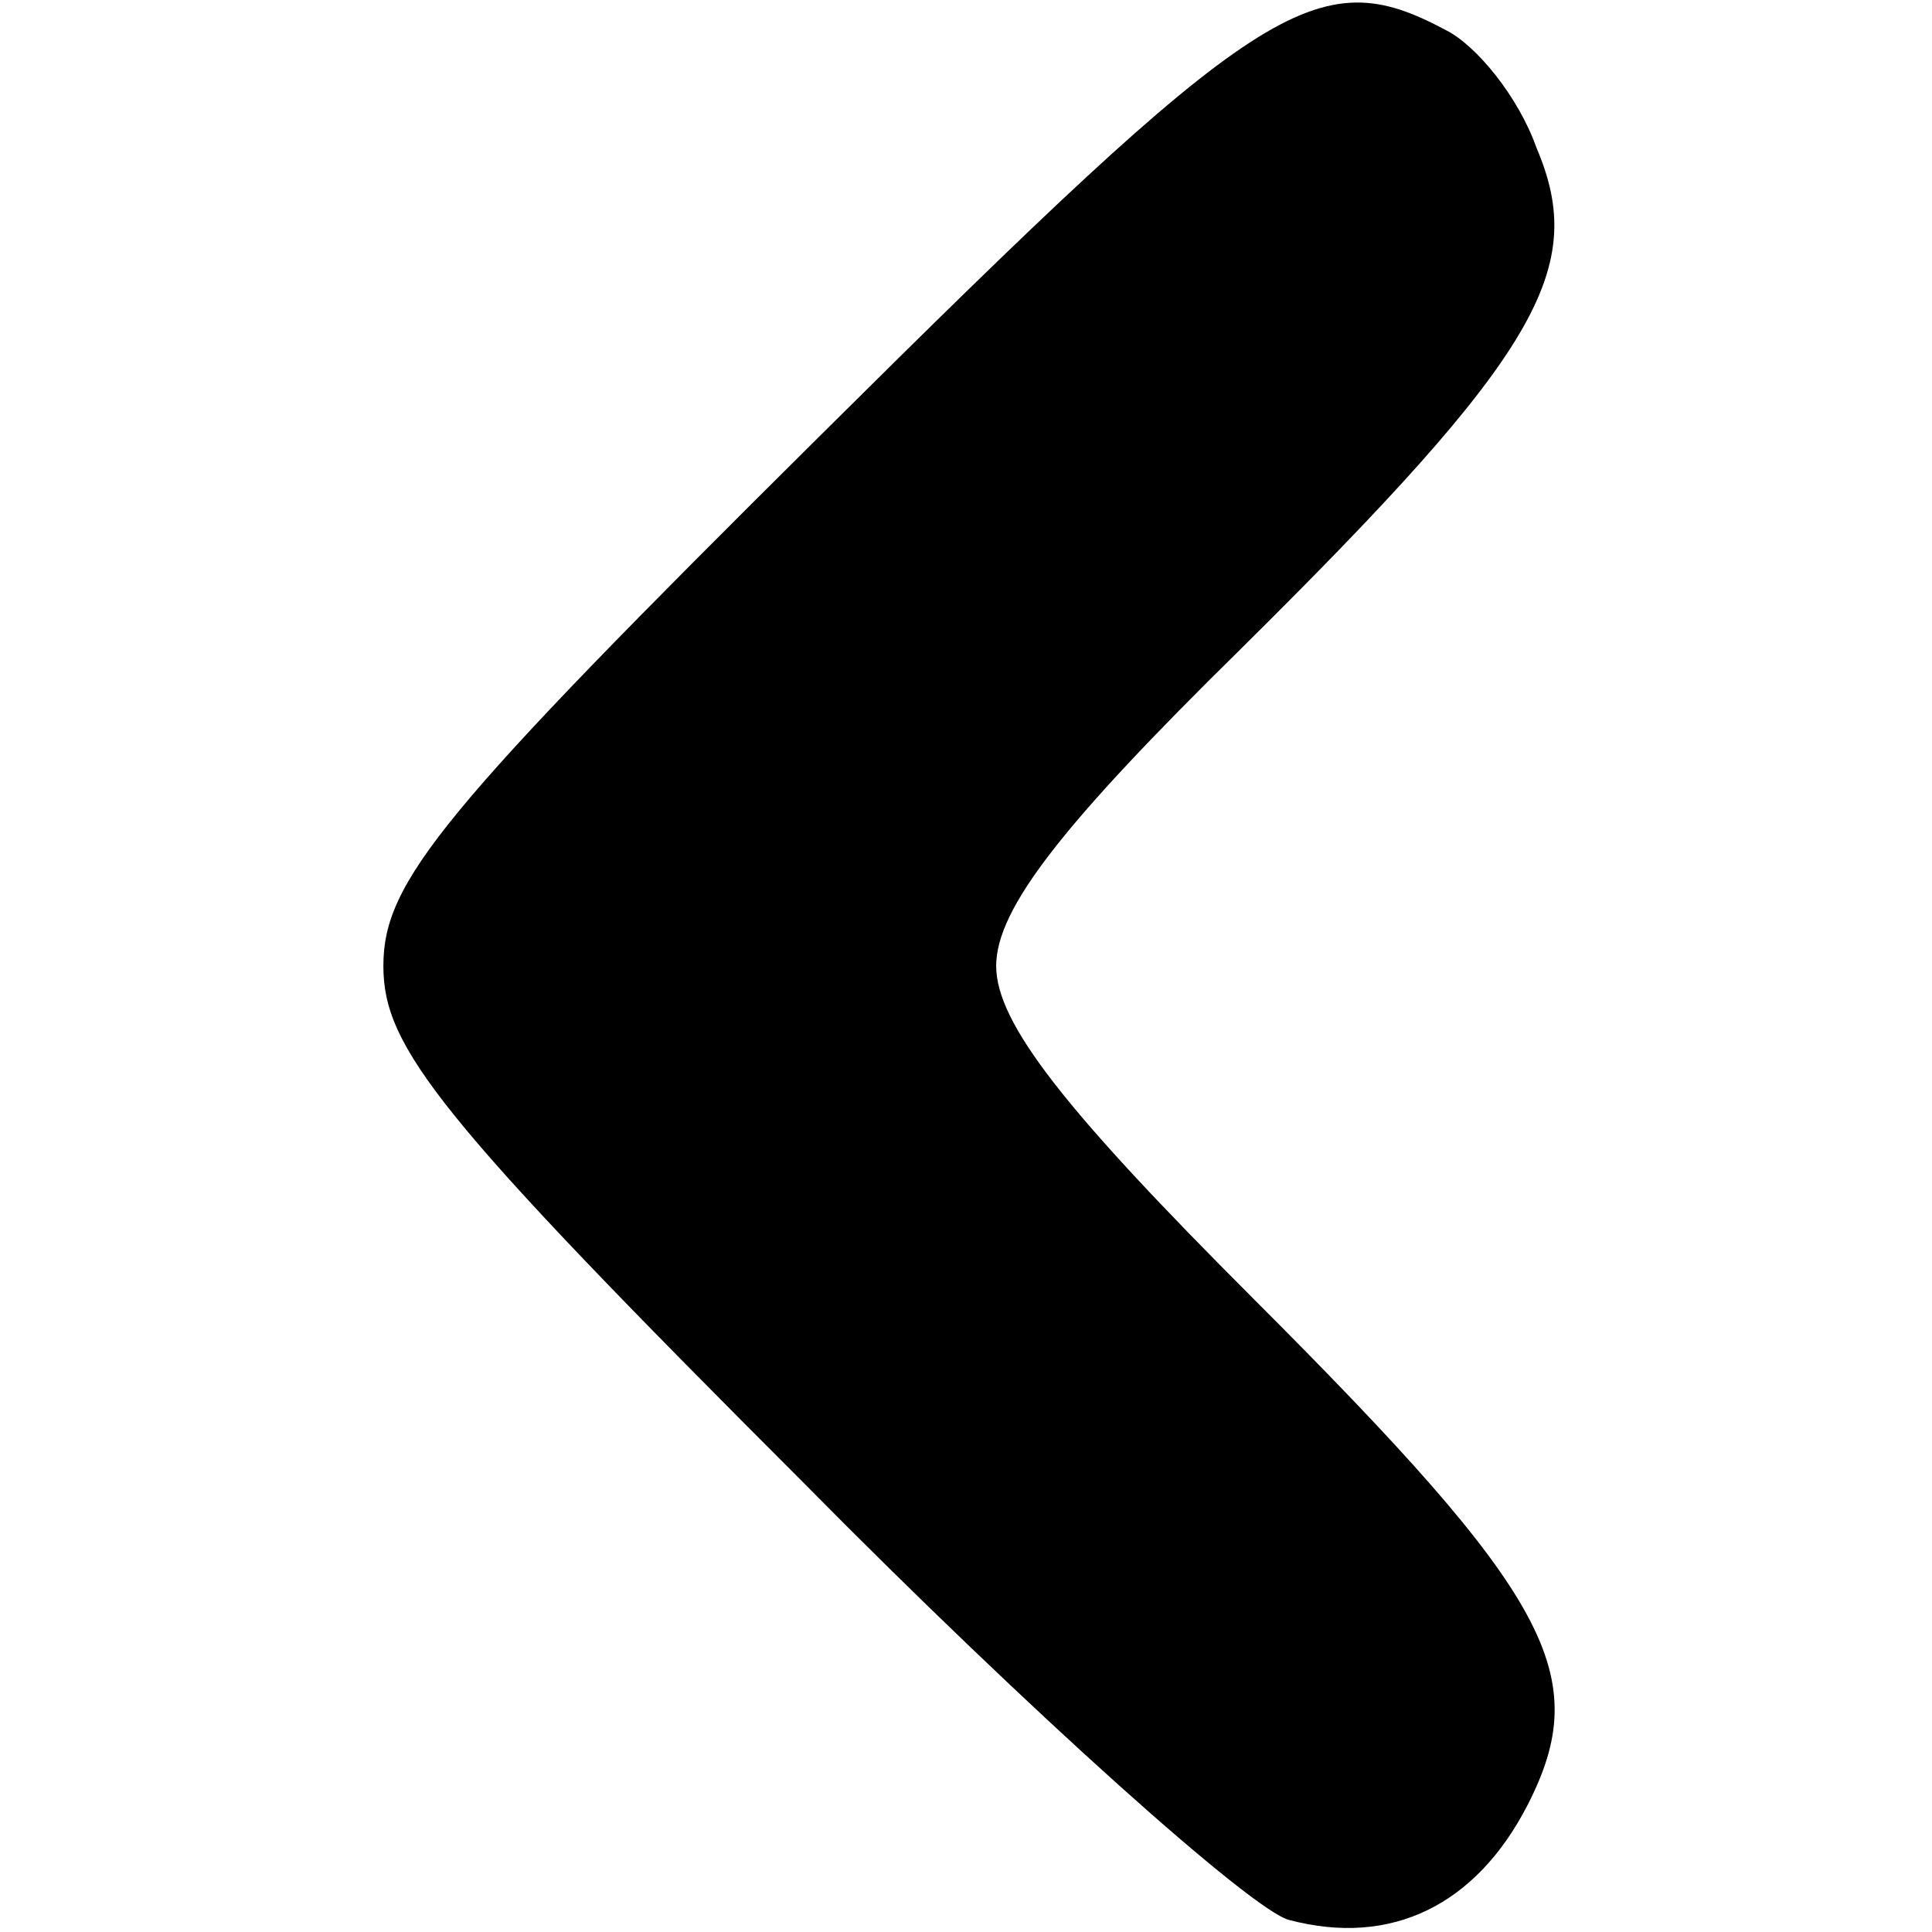 <?xml version="1.0" standalone="no"?>
<!DOCTYPE svg PUBLIC "-//W3C//DTD SVG 20010904//EN"
 "http://www.w3.org/TR/2001/REC-SVG-20010904/DTD/svg10.dtd">
<svg version="1.0" xmlns="http://www.w3.org/2000/svg"
 width="64pt" height="64pt" viewBox="0 0 64 64"
 preserveAspectRatio="xMidYMid meet">

<g transform="translate(0,64) scale(0.1,-0.1)"
fill="#000000" stroke="none">
<path d="M272 496 c-126 -125 -145 -148 -145 -176 0 -27 18 -50 139 -171 76
-77 149 -142 161 -145 34 -9 62 5 79 38 22 43 8 69 -91 168 -62 62 -85 91 -85
110 0 19 22 47 81 105 99 98 115 126 98 166 -6 17 -20 34 -30 39 -43 23 -61
11 -207 -134z"/>
</g>
</svg>
